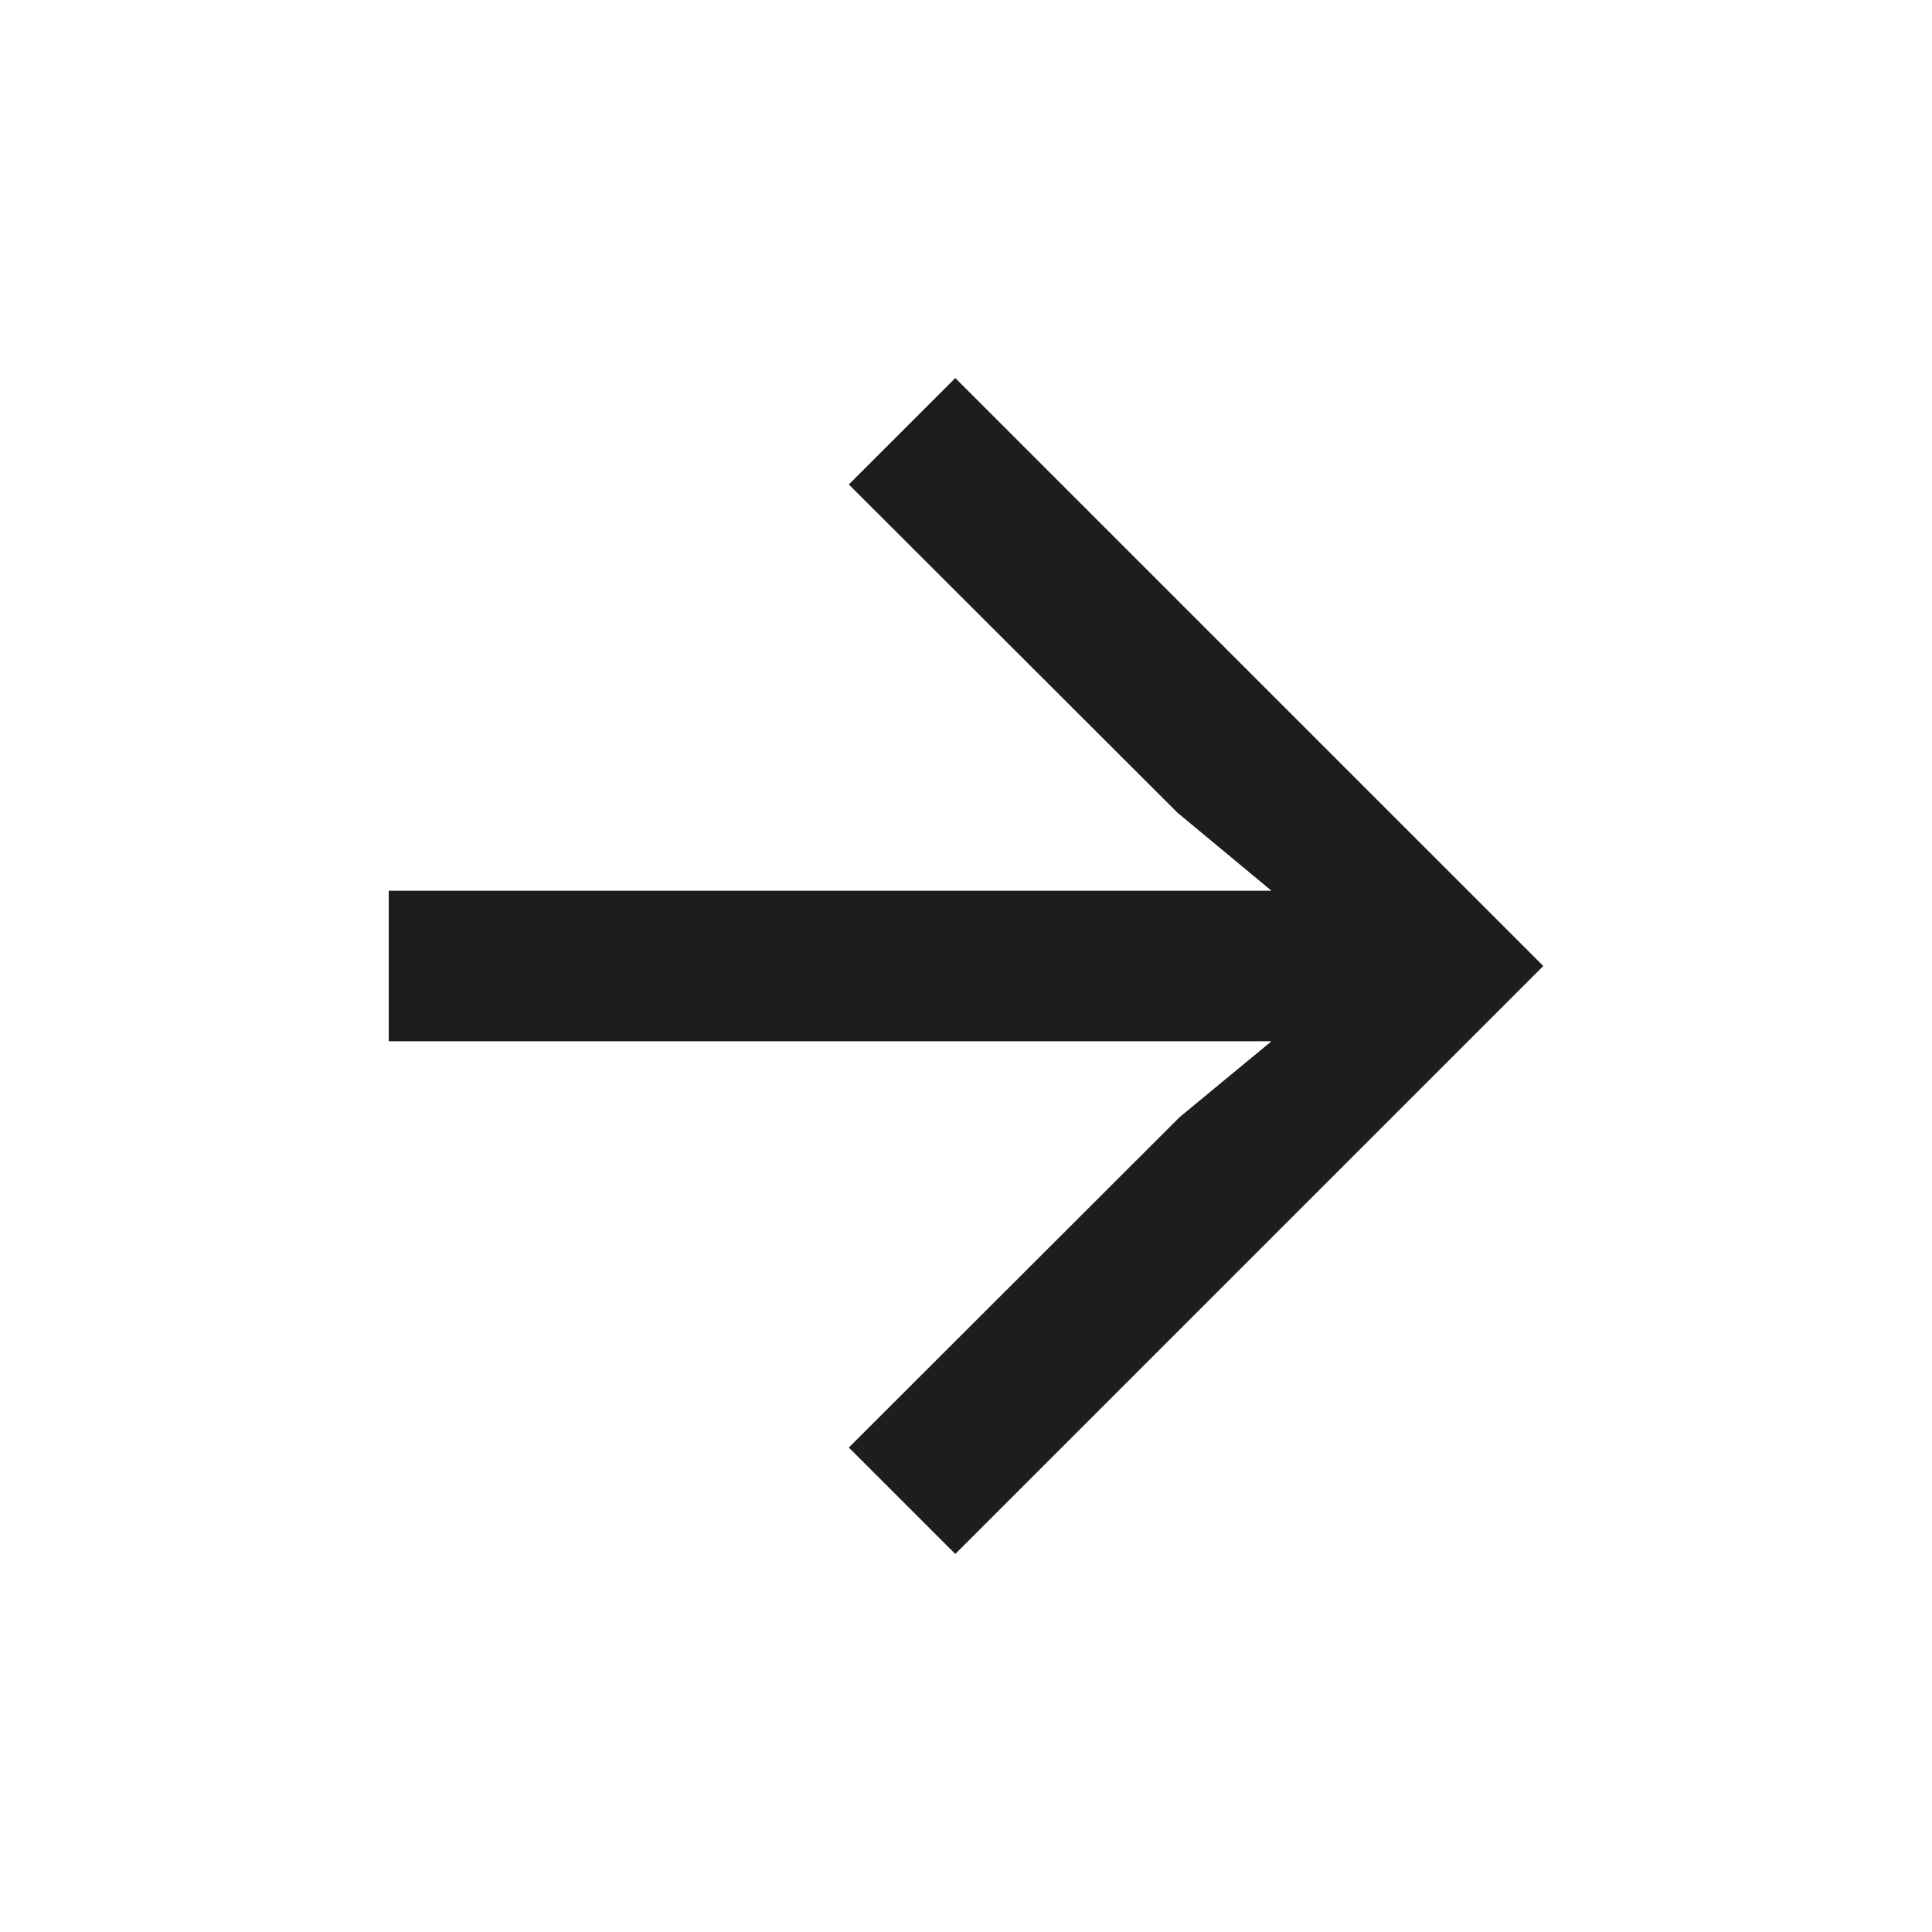 <svg id="Calque_1" data-name="Calque 1" xmlns="http://www.w3.org/2000/svg" viewBox="0 0 425.2 425.2"><defs><style>.cls-1{fill:#1d1d1b;fill-rule:evenodd;}</style></defs><title>GRAVOSIGN_PICTO</title><polygon class="cls-1" points="186.81 106.62 259.14 178.86 279.82 196.03 85.55 196.03 85.55 229.17 279.82 229.17 259.63 245.85 186.81 318.58 210.24 342 316.22 236.03 339.65 212.6 316.22 189.17 210.24 83.2 186.81 106.62"/></svg>